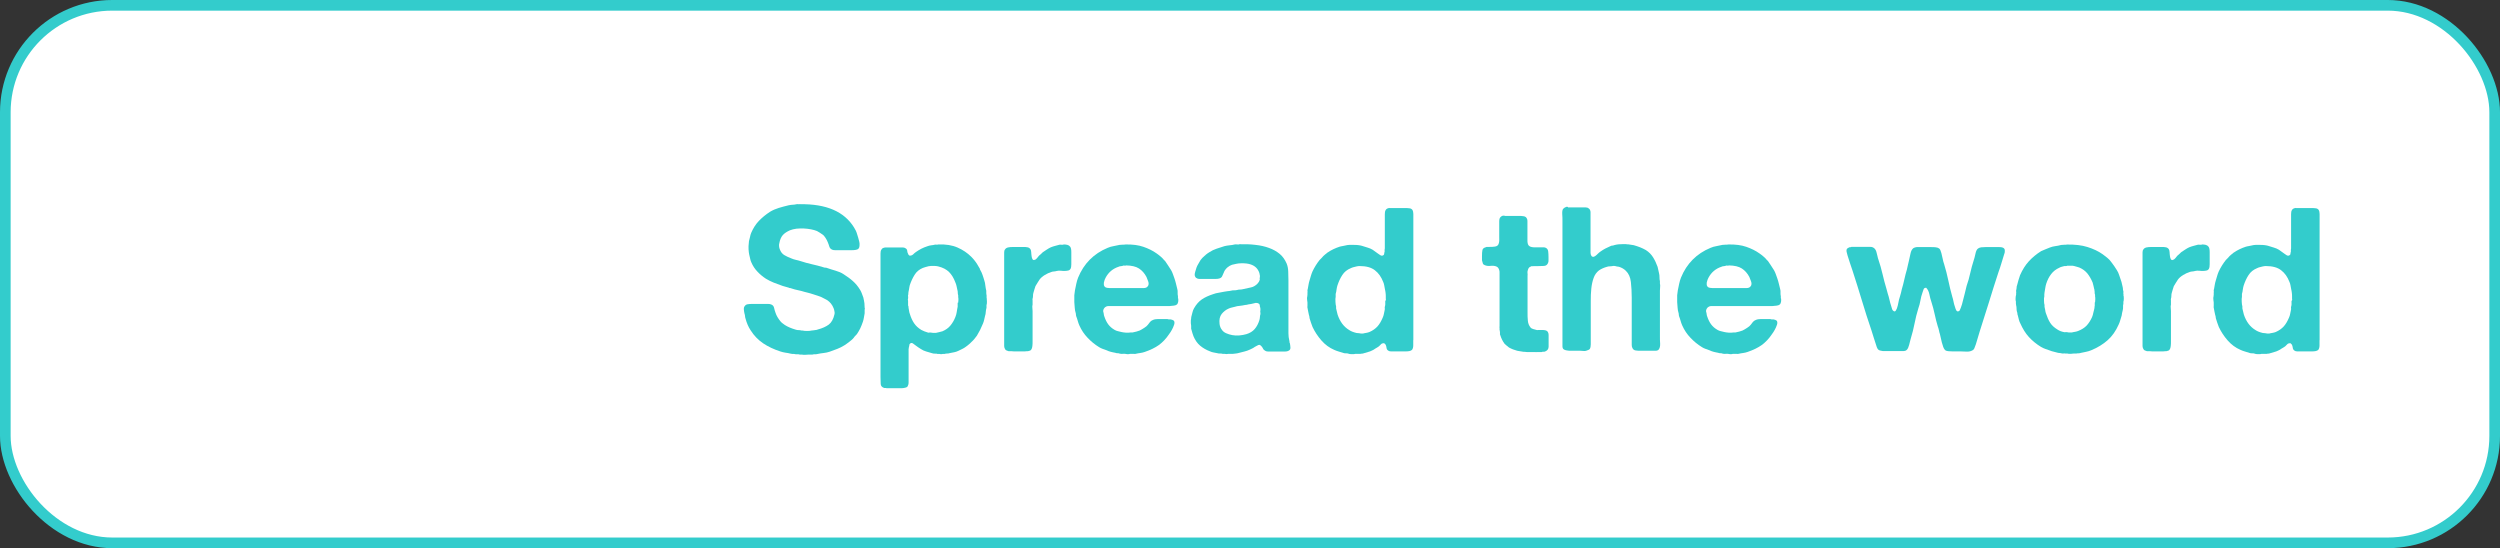 <?xml version="1.0" encoding="UTF-8"?>
<svg xmlns="http://www.w3.org/2000/svg" version="1.1" viewBox="0 0 234.92 51.51">
  <rect x="0" y="0" width="234.92" height="51.51" fill="#333333" stroke="none"/>
  <defs>
    <style>
      .cls-1 {
        fill: #3cc;
      }

      .cls-2 {
        fill: #fff;
        stroke: #3cc;
        stroke-miterlimit: 10;
      }
    </style>
  </defs>
  <!-- Generator: Adobe Illustrator 28.6.0, SVG Export Plug-In . SVG Version: 1.2.0 Build 709)  -->
  <g>
    <g id="Layer_1">
      <rect class="cls-2" x=".5" y=".5" width="233.92" height="50.51" rx="10.05" ry="10.05"/>
      <g>
        <path class="cls-1" d="M75.18,19.19c2.46-.04,4.15.69,5.07,2.18.13.2.23.41.29.63.07.21.14.45.2.7.03.1.04.22.03.35,0,.13-.03.23-.08.29-.06.08-.15.12-.27.14-.11.02-.24.03-.38.03h-1.54c-.11,0-.21-.01-.28-.04-.15-.06-.25-.16-.29-.3s-.09-.28-.15-.42c-.05-.13-.12-.26-.21-.4-.09-.14-.18-.25-.29-.32-.18-.13-.35-.23-.51-.32-.15-.06-.34-.12-.56-.16-.22-.04-.45-.07-.68-.08-.24-.01-.47,0-.69.02-.23.03-.43.08-.61.15-.29.13-.52.28-.67.45s-.27.43-.33.77c-.03.09-.03.19-.02.29s.03.19.06.26c.1.27.24.45.43.56.18.11.4.21.66.31.14.06.28.11.43.14.15.03.29.07.45.12.34.11.69.21,1.05.29.36.08.72.17,1.07.28.06.03.13.04.19.04s.13.01.19.04c.25.09.52.17.79.25s.52.18.73.32c.34.22.64.43.88.65.25.22.48.49.69.84.06.1.12.22.16.34.04.13.09.25.14.38.01.04.02.07.02.1s0,.06.02.08c.05.2.08.46.08.76.03.06.03.13,0,.19v.34c-.03.14-.05.27-.07.4s-.05.25-.09.38c-.08.23-.16.44-.25.63-.09.19-.2.37-.32.55-.05.06-.1.12-.15.16-.05.04-.09.1-.13.16-.06.08-.13.15-.21.22s-.16.14-.25.2c-.06.05-.13.1-.2.15-.07.05-.14.1-.22.15-.22.14-.44.25-.67.34-.23.09-.48.18-.73.27-.18.06-.36.1-.55.12-.19.02-.38.05-.57.09-.09.03-.17.03-.26.03-.08,0-.16,0-.24.03h-.15s-.06,0-.1,0c-.04,0-.08,0-.1,0-.06.01-.17.02-.32.02s-.26,0-.32-.02h-.19c-.09-.03-.18-.04-.28-.03-.1,0-.18,0-.26-.03-.06,0-.12,0-.17,0-.05,0-.11-.02-.17-.03-.15-.04-.31-.07-.48-.09-.16-.03-.32-.06-.46-.11-.62-.2-1.17-.46-1.63-.77s-.86-.72-1.18-1.23c-.2-.3-.36-.67-.47-1.08-.03-.08-.04-.15-.05-.23,0-.08-.02-.16-.05-.25-.03-.1-.04-.22-.06-.37-.01-.15.01-.26.08-.33.06-.1.15-.16.28-.18.12-.02.26-.03.41-.03h1.52c.11,0,.21.02.3.06.14.06.22.17.25.31s.07.29.13.45c.05.15.11.29.19.42.08.13.16.25.25.36.06.08.13.15.21.21.08.06.15.12.23.17.28.18.62.32,1.03.44.09.03.17.04.26.04s.17.01.28.04h.1c.1.03.24.04.42.04s.32-.01.42-.04c.04-.01.1-.02.19-.02.06-.01.13-.02.2-.03.07,0,.14-.02.2-.05.43-.11.77-.27,1.03-.46.25-.19.43-.51.53-.95.03-.09.03-.19,0-.3-.02-.11-.04-.2-.07-.27-.13-.34-.34-.61-.65-.8-.04-.03-.11-.06-.21-.11-.19-.11-.4-.21-.64-.28-.24-.07-.47-.14-.69-.22-.09-.03-.17-.05-.26-.07-.08-.02-.17-.04-.28-.07-.2-.06-.41-.12-.62-.16-.21-.04-.41-.1-.6-.16-.06-.03-.11-.04-.15-.04s-.08-.01-.13-.04c-.1-.02-.19-.05-.28-.08-.08-.03-.17-.05-.28-.08-.29-.1-.57-.21-.84-.31-.27-.11-.51-.23-.74-.37-.29-.19-.56-.41-.8-.67-.24-.25-.43-.54-.57-.87-.05-.11-.09-.23-.11-.35-.03-.12-.06-.25-.09-.39-.03-.11-.04-.28-.06-.49-.01-.22,0-.39.02-.53.01-.05.02-.13.02-.23.04-.14.07-.27.1-.4.02-.13.06-.25.11-.38.19-.44.43-.82.73-1.13s.64-.59,1.04-.85c.25-.15.53-.27.82-.36.29-.09.6-.17.93-.25.13-.03.25-.04.37-.05.12,0,.24-.02.37-.05.04-.01.1-.01.18,0,.08.01.14,0,.16-.02Z"/>
        <path class="cls-1" d="M92.72,28.01c.01.08.02.19.02.34s-.01.26-.04.32v.25c-.04.14-.06.27-.07.4,0,.13-.03.25-.07.38-.03.11-.05.23-.08.35-.03.12-.06.24-.11.35-.09.22-.18.42-.27.6s-.19.36-.3.54c-.08.11-.16.22-.24.31-.08.1-.17.19-.28.29l-.13.13c-.06.06-.13.12-.2.17-.07.05-.14.1-.2.15-.1.08-.21.14-.33.2-.12.06-.24.12-.37.18-.13.06-.26.11-.39.13s-.27.05-.41.08c-.08.03-.16.04-.24.04s-.17.01-.26.04h-.17c-.1.03-.2.03-.29,0h-.19c-.08-.03-.16-.04-.24-.03-.08,0-.16,0-.24-.03-.2-.06-.4-.12-.58-.17-.18-.05-.35-.13-.5-.23-.09-.05-.17-.1-.25-.16-.08-.06-.16-.12-.25-.18-.05-.04-.13-.1-.23-.17-.1-.08-.19-.08-.27-.02-.06.04-.09.09-.09.14s-.01.12-.04.2c-.03.13-.04.27-.03.44,0,.16,0,.32,0,.46v1.94c0,.17,0,.33,0,.48,0,.16-.04.29-.1.39-.04.05-.11.09-.21.11-.1.03-.22.04-.34.05-.13,0-.25,0-.38,0-.13,0-.23,0-.32,0h-.65c-.05,0-.09,0-.13-.02h-.15c-.21-.06-.33-.19-.34-.37s-.02-.4-.02-.66v-11.15c0-.14,0-.29,0-.45,0-.16.02-.28.08-.37.05-.09.12-.15.21-.17.06-.03.14-.04.24-.04h1.55c.11,0,.21.03.29.09.09.06.14.14.14.24,0,.09.04.19.09.29.01.04.03.07.05.08l.07.07c.14.01.25-.03.34-.11.09-.09.18-.17.27-.23.16-.11.33-.22.51-.31s.37-.17.59-.24c.1-.04.21-.06.33-.08.12-.01.24-.03.35-.06.05-.01.1-.01.16,0,.06.01.1,0,.14-.02.72-.03,1.33.07,1.83.29.5.22.93.51,1.28.86.06.06.12.12.17.18s.1.12.15.18c.09.11.17.23.24.34.07.11.14.23.2.34.03.03.04.06.05.09,0,.04.02.08.05.13.08.13.15.28.21.46.03.08.05.16.08.24s.05.17.08.26c.05.15.09.31.1.48.02.17.05.34.09.51,0,.06,0,.13,0,.21,0,.08.02.15.03.23v.21ZM90.04,28.44c.01-.06.02-.15.02-.26s0-.19-.02-.26v-.17c-.03-.08-.04-.16-.04-.25s-.01-.18-.04-.27c-.03-.13-.05-.25-.08-.37-.03-.12-.06-.23-.11-.33-.15-.41-.35-.73-.59-.97-.24-.24-.58-.42-1.03-.53-.1-.02-.21-.04-.33-.04h-.35c-.05.01-.1.02-.13.02s-.08,0-.13.02c-.09.03-.17.05-.26.07-.08.02-.16.05-.24.08-.33.14-.59.35-.77.65-.18.29-.33.61-.45.97-.03.1-.04.21-.06.31s-.03.21-.06.31c-.01.05-.02.13-.02.25-.03.05-.03.11-.02.18.01.07.01.14,0,.2-.03.08-.03.15,0,.21v.4c0,.05.01.1.04.15,0,.09,0,.16.02.21l.04.23c.01.08.03.15.06.23.11.37.25.67.41.9.16.24.38.44.67.62.18.1.39.18.63.25.05.01.1.02.13,0,.04,0,.08,0,.13,0,.05.01.13.02.23.03.1,0,.18,0,.25,0,.1-.03.21-.05.31-.07.11-.02.21-.05.31-.08.3-.13.55-.3.74-.53.19-.23.35-.49.47-.8.06-.15.11-.31.13-.47.02-.17.06-.34.09-.51,0-.06,0-.13,0-.19,0-.06,0-.13,0-.19Z"/>
        <path class="cls-1" d="M99.93,22.97c.14,0,.26.01.37.04.11.03.19.08.26.17.08.1.11.28.11.52v.66c0,.14,0,.3,0,.47,0,.18-.02.32-.07.42-.05.09-.12.15-.22.17s-.2.04-.32.04-.25,0-.38-.02-.26,0-.37.02c-.09.03-.18.04-.27.05-.09,0-.17.02-.25.05-.2.06-.41.16-.61.28-.2.12-.36.26-.48.41-.06.1-.13.21-.2.31-.07.11-.14.22-.2.33-.04.1-.07.21-.1.31-.03.11-.06.21-.09.31-.03.09-.04.18-.04.28s-.01.19-.04.28c-.01.05-.02.1,0,.14,0,.04,0,.08,0,.12v.3c-.03.09-.03.19-.02.29.01.11.02.21.02.31v2.83c0,.17,0,.32-.02.46-.01.14-.05.25-.11.34-.03.04-.07.07-.12.09-.06.02-.12.04-.18.05h-.09c-.06.01-.13.02-.21.02h-1.03c-.08-.01-.16-.02-.24-.02h-.26c-.06-.03-.13-.05-.19-.07-.06-.02-.11-.06-.13-.12-.05-.06-.08-.16-.09-.28,0-.12,0-.24,0-.37v-8.43c0-.12.02-.22.08-.29.06-.1.16-.16.29-.19s.28-.04.46-.04h.97c.15,0,.29,0,.4.03.11.02.2.08.27.18.04.06.06.15.07.27,0,.11.02.23.03.33.01.11.03.21.07.29.03.09.09.13.18.13.02-.02.05-.04.08-.04s.05-.01.08-.04c.08-.06.14-.14.2-.22.06-.08.13-.16.22-.22.05-.04.1-.08.13-.12.04-.04.08-.09.13-.12.11-.08.23-.15.35-.23.12-.08.24-.15.37-.21.13-.05.26-.1.39-.13.13-.04.27-.08.41-.11.04-.01.11-.02.22,0,.11,0,.17,0,.2-.03Z"/>
        <path class="cls-1" d="M110.71,28.03c.02.1.02.22,0,.34-.03.13-.07.21-.13.25-.06.05-.16.09-.28.1-.12.02-.25.03-.4.04-.15,0-.29,0-.44,0-.15,0-.28,0-.39,0h-4.89c-.08,0-.16.01-.22.04-.1.05-.17.1-.19.15-.03.03-.05.07-.08.14s-.03.14-.02.2c.03.08.04.15.05.22,0,.07.02.14.05.22.1.3.22.55.37.75.15.2.34.37.6.52.1.06.21.1.31.12.11.02.22.05.33.08.1.03.24.04.42.06.18.01.33,0,.46-.02h.17c.13-.03.24-.05.35-.08.11-.03.21-.07.31-.1.13-.06.27-.15.43-.25.16-.1.28-.2.35-.3.06-.09.13-.17.2-.26.07-.08.16-.14.26-.18.13-.06.29-.09.48-.09.2,0,.38,0,.54,0,.08,0,.16,0,.24,0,.08,0,.16,0,.22.03h.19c.13.03.21.06.27.1.05.03.08.08.09.17,0,.09,0,.17-.03.23-.06.18-.13.34-.21.48-.08.14-.16.28-.27.42-.28.42-.6.75-.95,1.01-.35.25-.8.47-1.33.65-.14.05-.28.08-.42.1s-.29.04-.44.08c-.05.01-.1.02-.16,0-.06,0-.11,0-.16,0h-.21c-.06.03-.14.04-.22.03-.08,0-.16-.02-.22-.03-.1-.01-.19-.01-.27,0s-.16,0-.25-.02c-.06-.03-.13-.04-.21-.04s-.15-.01-.21-.04c-.14-.03-.28-.05-.42-.09s-.27-.08-.38-.14c-.14-.05-.27-.1-.39-.14-.12-.04-.23-.1-.33-.16-.41-.25-.77-.55-1.08-.88-.32-.33-.58-.72-.78-1.17-.06-.14-.11-.28-.15-.43-.04-.15-.09-.29-.15-.45-.01-.05-.02-.1-.02-.14s0-.09-.02-.14c-.05-.15-.08-.32-.09-.49-.01-.18-.03-.35-.04-.53,0-.06,0-.13,0-.21,0-.08,0-.15,0-.21v-.23l.06-.46c.05-.22.09-.42.13-.63.04-.2.1-.39.17-.57.54-1.32,1.47-2.25,2.77-2.79.18-.08.36-.13.54-.16.18-.03.38-.07.58-.12.1-.01.2-.02.29-.02s.18,0,.29-.02c.65-.01,1.2.06,1.66.22.46.16.88.36,1.24.62.11.08.23.16.34.26.11.09.22.19.3.29.04.06.09.11.15.15.1.14.2.28.29.43s.18.29.29.45c.06.11.12.23.16.35.04.12.09.25.14.39.06.17.11.34.15.51.04.18.08.36.13.53.03.1.04.21.03.33,0,.12,0,.23.03.33v.21ZM107.86,26.9c.09-.13.1-.28.03-.47-.07-.18-.12-.32-.16-.41-.18-.34-.41-.6-.7-.79s-.7-.28-1.22-.29c-.04.03-.08.03-.13.02-.05-.01-.1-.01-.13,0-.06.03-.13.04-.21.05-.08,0-.15.02-.21.05-.56.18-.97.53-1.24,1.04-.03.05-.05.12-.09.2-.03.08-.05.17-.07.25-.01.08,0,.16,0,.24.02.08.06.14.12.19.1.06.24.09.42.09h2.62c.18,0,.36,0,.56,0,.2,0,.33-.06.39-.16Z"/>
        <path class="cls-1" d="M121.21,32.26c.03.14.04.28.05.42,0,.14-.06.23-.2.29-.08.04-.16.06-.27.06h-1.33c-.11,0-.22,0-.33,0-.11,0-.19-.03-.26-.08-.09-.05-.16-.12-.2-.22-.04-.09-.1-.17-.18-.24-.03-.03-.06-.05-.09-.07-.04-.02-.09-.02-.15,0-.06.03-.12.06-.18.09s-.12.07-.18.1c-.06.05-.13.09-.21.13s-.15.08-.23.11c-.17.08-.34.14-.51.18-.18.04-.36.09-.55.14-.09.03-.17.04-.26.05-.08,0-.17.02-.26.03-.04,0-.08,0-.11,0-.04,0-.08,0-.11,0h-.21c-.13.03-.25.03-.38,0h-.17c-.09-.03-.17-.03-.26-.03-.08,0-.16,0-.24-.03-.13-.03-.25-.05-.36-.07-.11-.02-.22-.05-.32-.1-.37-.14-.68-.32-.94-.54s-.47-.52-.62-.88c-.04-.09-.07-.18-.1-.29-.03-.1-.06-.21-.09-.32-.03-.06-.04-.13-.03-.19,0-.06,0-.13,0-.19-.01-.04-.02-.12-.03-.24,0-.12,0-.21,0-.26.02-.13.04-.23.04-.32.04-.14.08-.28.11-.43s.09-.28.15-.39c.21-.37.46-.65.74-.84.28-.19.63-.35,1.06-.49.17-.06.34-.11.51-.13.18-.03.35-.06.53-.1.1-.02.21-.04.32-.05s.23-.02.34-.05c.09-.03.18-.03.27-.03.09,0,.18,0,.28-.03.09-.03.18-.04.27-.04s.18-.01.29-.04c.27-.06.51-.12.73-.16.22-.04.42-.16.6-.33.11-.11.19-.24.23-.38.01-.04.02-.07,0-.09,0-.03,0-.05,0-.08.01-.03.02-.06.02-.11v-.11s-.02-.1-.03-.15c0-.05-.02-.09-.03-.13-.13-.38-.39-.64-.8-.78-.11-.04-.25-.07-.41-.09-.16-.02-.32-.02-.48-.02-.17,0-.32.02-.47.05-.15.03-.29.06-.4.09-.08.03-.15.06-.22.1s-.14.09-.2.14-.13.12-.2.21c-.07.09-.12.17-.14.25-.06.13-.12.25-.16.36-.04.11-.14.19-.28.23-.1.03-.21.04-.32.04h-1.06c-.06,0-.13,0-.19,0-.06,0-.12,0-.17,0h-.17s-.06-.02-.09-.02-.07-.01-.09-.04c-.1-.02-.17-.11-.21-.25-.01-.06-.01-.13,0-.19.01-.06.03-.12.04-.17.04-.14.08-.27.12-.39.04-.12.1-.23.16-.33.04-.06.08-.13.11-.19l.11-.19c.1-.14.23-.27.38-.4.03-.01.06-.04.11-.1.06-.05.12-.09.17-.13s.11-.08.17-.11c.21-.14.44-.25.68-.33.24-.08.49-.16.74-.24.15-.04.31-.06.48-.08.16-.01.33-.04.49-.08.05-.01.13-.01.24,0,.11.01.17,0,.2-.02.52-.01,1.02,0,1.49.06.48.05.91.15,1.29.29.39.14.72.33,1,.56.28.23.49.54.65.9.09.22.14.46.15.74s.02.56.02.85v4.97c0,.25.03.47.08.67.01.04.02.08.02.12s0,.09.02.12ZM118.42,29.34c.01-.06.02-.14.02-.22s0-.16-.02-.22c-.03-.08-.04-.15-.04-.21s-.03-.11-.08-.15c-.06-.05-.16-.08-.29-.08-.05.01-.09.02-.13.03-.04,0-.08.02-.13.03-.09.03-.18.04-.29.06-.1.01-.2.03-.3.06-.04.01-.09.02-.17.02-.17.04-.33.06-.49.08-.17.01-.32.04-.47.09-.1.03-.2.05-.29.07-.09.02-.18.05-.27.09-.27.11-.49.29-.67.51-.18.23-.25.54-.2.95.03.22.1.39.21.53.09.14.22.25.4.33.18.08.37.14.58.18s.43.05.67.03c.23-.02.45-.06.66-.12.33-.1.59-.26.78-.48.19-.22.34-.5.44-.83.03-.09.04-.18.05-.28,0-.09.02-.19.05-.29v-.17Z"/>
        <path class="cls-1" d="M132.8,31.94v.52c0,.17-.04.31-.11.41-.06.06-.15.1-.25.12-.1.02-.22.03-.34.03h-1.05c-.13,0-.24,0-.35,0-.11,0-.19-.03-.26-.08-.09-.06-.14-.15-.15-.25s-.04-.2-.08-.3c-.03-.02-.05-.05-.07-.07l-.07-.07c-.14,0-.24.03-.3.1s-.13.13-.19.19c-.09.06-.17.12-.25.16-.08.04-.16.1-.25.16-.05.03-.1.05-.16.08-.06.03-.12.05-.18.08-.18.06-.37.12-.57.17-.06.02-.12.04-.17.04s-.1,0-.15.02c-.06,0-.12,0-.16,0-.04,0-.1,0-.16,0h-.17c-.08.03-.19.04-.34.03-.15,0-.26-.02-.32-.05-.09-.03-.17-.04-.24-.03-.07,0-.14,0-.22-.03-.15-.05-.3-.1-.45-.14-.15-.04-.29-.1-.43-.16-.44-.19-.84-.48-1.19-.88-.35-.4-.62-.82-.83-1.26-.06-.14-.11-.28-.15-.41-.04-.13-.08-.27-.13-.41-.01-.05-.02-.1-.02-.14s-.01-.1-.04-.16c-.03-.1-.05-.21-.07-.33-.02-.12-.04-.24-.07-.37-.01-.04-.02-.08,0-.13,0-.05,0-.09,0-.13v-.18c0-.06,0-.12-.02-.18-.01-.06-.02-.14-.02-.22s0-.15.02-.2c.01-.06.02-.12.02-.18v-.18c.01-.06.02-.12,0-.18,0-.06,0-.12.03-.18.03-.14.05-.27.07-.4.02-.13.05-.25.09-.38.05-.15.09-.3.13-.44.04-.14.09-.28.15-.42.18-.38.4-.74.67-1.08.03-.04.06-.07.1-.1.04-.03.08-.07.1-.1.05-.06.1-.12.15-.17.05-.05.11-.1.17-.15.05-.03.09-.06.13-.1.04-.04.08-.08.13-.1.32-.22.68-.39,1.1-.53.09-.03.18-.04.28-.06s.19-.03.29-.06c.09-.03.2-.04.34-.05.14,0,.28,0,.42,0s.28,0,.41.02.24.03.33.06c.19.06.37.12.55.17.18.05.34.12.49.21.09.06.17.12.25.18.08.06.16.12.25.18.05.04.12.09.22.15.1.06.19.06.28,0,.05-.03.08-.07.08-.13s.01-.13.04-.19v-.19s.02-.08.02-.13v-2.74c0-.14,0-.29,0-.47,0-.17.02-.3.08-.39.05-.1.15-.16.29-.19.03-.01.05-.02.08,0,.03,0,.05,0,.08,0h1.35c.15,0,.29,0,.42.02.13.01.22.06.29.15.06.1.09.23.09.39v11.88ZM130.22,28.22c.01-.05.02-.1,0-.16,0-.06,0-.11,0-.16,0-.13,0-.25-.02-.38s-.03-.24-.06-.34c-.03-.14-.05-.27-.07-.38-.02-.11-.05-.22-.1-.32-.18-.46-.43-.82-.77-1.08-.34-.27-.82-.4-1.45-.4-.08,0-.18.01-.3.04-.1.03-.19.05-.28.07-.08.02-.16.05-.24.09-.34.14-.61.35-.8.65-.19.29-.34.62-.46.99-.04.13-.06.25-.08.38-.01.13-.04.26-.08.4v.27c-.03.11-.03.27-.02.47s.03.34.06.43c0,.04,0,.07,0,.1,0,.03,0,.06,0,.09.03.1.05.2.07.29.02.09.04.18.07.29.22.66.58,1.15,1.1,1.46.16.11.39.2.68.27.05.01.13.02.23.02.04.01.1.02.18.03.08,0,.15,0,.2,0,.1-.03.2-.04.3-.06s.2-.04.3-.08c.32-.14.57-.32.76-.53.19-.21.35-.49.49-.82.05-.11.09-.23.11-.35.03-.12.05-.25.08-.39.01-.06.02-.12,0-.18,0-.06,0-.12.03-.18.01-.04.02-.08.02-.13v-.34Z"/>
        <path class="cls-1" d="M141.41,20.29h1.27c.19,0,.36,0,.5.03.15.02.25.1.31.24.03.06.04.14.04.23v1.12c0,.06,0,.14,0,.22,0,.08,0,.16,0,.22v.21c0,.1,0,.19.02.28s.04.16.09.22c.09.11.25.17.49.18.23,0,.46,0,.67,0h.23c.08,0,.15.01.21.04.14.06.22.18.24.34.02.17.03.35.03.55,0,.09,0,.18,0,.27,0,.09,0,.17-.03.23-.06.2-.2.31-.4.32-.2.01-.43.02-.68.02-.05,0-.1,0-.16,0-.06,0-.1,0-.14,0-.05.01-.09.02-.13,0-.04,0-.08,0-.11.03-.1.03-.17.08-.22.16-.04.08-.08.18-.1.29-.01.06-.01.13,0,.21.01.08.01.15,0,.21v3.4c0,.32,0,.59.03.83.02.24.1.44.24.62.06.08.15.13.26.16.11.03.22.06.33.09.04.01.08.02.12,0,.04,0,.08,0,.1,0h.21c.14,0,.26,0,.36.02s.18.06.25.15c.05.08.08.17.08.29v.37c0,.27,0,.51,0,.73,0,.22-.11.37-.31.45-.06.03-.12.04-.17.03-.05,0-.11,0-.17.03h-.19s-.06,0-.11,0c-.05,0-.09,0-.13,0-.06.01-.13.02-.2,0-.07,0-.14,0-.2,0s-.13,0-.19,0c-.06,0-.12,0-.17,0h-.21c-.06-.01-.13-.02-.21-.02s-.15,0-.21-.02c-.09-.01-.17-.03-.25-.04-.08-.01-.15-.03-.23-.04-.14-.04-.27-.08-.4-.13-.13-.05-.25-.11-.36-.17-.04-.03-.08-.05-.11-.09-.04-.03-.08-.07-.13-.1-.03-.03-.06-.05-.09-.08-.04-.03-.07-.06-.1-.09-.18-.24-.31-.51-.4-.8-.03-.05-.04-.1-.03-.14,0-.04,0-.1,0-.16-.01-.03-.02-.06-.02-.1s0-.07-.02-.09v-.19c-.01-.05-.02-.11,0-.17,0-.06,0-.13,0-.19v-4.56c0-.09,0-.18,0-.27,0-.09,0-.17-.03-.25-.05-.18-.14-.29-.27-.34-.14-.06-.32-.08-.53-.06-.21.03-.4,0-.55-.06-.1-.04-.17-.09-.19-.17s-.05-.17-.08-.29v-.4c0-.23.01-.41.04-.55.02-.14.13-.23.32-.28.05-.03.1-.04.15-.03.05,0,.11,0,.17,0,.19,0,.37,0,.53-.03.16-.02.28-.09.34-.22.04-.09.06-.19.07-.3s0-.23,0-.34v-1.5c0-.11.01-.21.04-.29.06-.13.16-.21.29-.25.02-.01.06-.02.1,0,.04,0,.08,0,.1,0Z"/>
        <path class="cls-1" d="M147.34,19.49h1.66c.12,0,.22.03.29.1.09.05.15.16.17.32,0,.06,0,.12,0,.18,0,.06,0,.12,0,.18v2.87c0,.09,0,.19,0,.3,0,.11,0,.23,0,.33s.04.2.08.27c.04.07.11.1.2.1.03-.03.05-.04.08-.04.02,0,.05-.01.08-.04.09-.06.17-.14.25-.22.08-.08.17-.15.27-.22.14-.1.29-.19.44-.27.15-.08.32-.15.49-.23.05-.03.1-.04.15-.04s.11-.01.17-.04c.13-.04.26-.06.4-.08.14-.01.29-.02.46-.02h.18c.06,0,.12,0,.18.02h.11c.09.01.17.03.26.04.08.01.17.03.26.04.21.06.42.13.6.2.18.07.36.16.54.26.28.18.5.4.67.67s.31.57.43.9c.03.1.05.21.07.31.02.11.04.21.07.31.03.11.04.23.04.36s.01.25.04.38v.21c.03.1.03.21.02.33-.01.12-.02.23-.02.33v4.31c0,.22,0,.44.02.68.01.24-.03.42-.13.55-.06.08-.17.12-.3.12-.14,0-.28,0-.42,0h-.95c-.2,0-.37,0-.51-.03-.14-.02-.24-.1-.3-.24-.04-.08-.06-.17-.06-.28v-4.44c0-.53-.03-1.02-.08-1.47-.05-.45-.21-.8-.47-1.05-.18-.18-.39-.3-.65-.38-.05-.01-.09-.02-.12-.02s-.07,0-.12-.02-.12-.03-.2-.04-.15,0-.2.02c-.08.01-.16.02-.24.02s-.16.01-.24.04c-.29.08-.54.19-.76.34-.23.18-.4.42-.5.71-.11.3-.18.63-.22,1.01-.04.37-.05.77-.05,1.19,0,.42,0,.82,0,1.22v2.82c0,.18-.03.33-.09.43-.04.05-.09.08-.15.1-.06.02-.13.04-.19.07-.08.03-.16.03-.26.02-.1-.01-.19-.02-.28-.02-.11,0-.25,0-.4,0-.15,0-.3,0-.46,0s-.29,0-.42-.03c-.13-.02-.22-.05-.29-.1-.08-.06-.12-.16-.12-.29,0-.13,0-.27,0-.41v-11.42c0-.16,0-.36-.02-.59-.01-.23.01-.39.08-.49.08-.09.18-.15.3-.19.03-.01.05-.02.08,0,.02,0,.05,0,.08,0Z"/>
        <path class="cls-1" d="M167.36,28.03c.02.1.02.22,0,.34-.03.13-.07.21-.13.25-.06.05-.16.09-.28.1-.12.02-.25.03-.4.04-.15,0-.29,0-.44,0-.15,0-.28,0-.39,0h-4.89c-.08,0-.16.01-.22.04-.1.05-.17.1-.19.15-.03.03-.05.07-.08.14s-.03.14-.02.2c.03.08.04.15.05.22,0,.07.02.14.05.22.1.3.22.55.37.75.15.2.34.37.6.52.1.06.21.1.31.12.11.02.22.05.33.08.1.03.24.04.42.06.18.01.33,0,.46-.02h.17c.13-.03.24-.05.35-.08.11-.03.21-.07.31-.1.13-.06.27-.15.43-.25.16-.1.28-.2.35-.3.06-.09.13-.17.2-.26.07-.08.16-.14.26-.18.13-.06.29-.09.48-.09.2,0,.38,0,.54,0,.08,0,.16,0,.24,0,.08,0,.16,0,.22.03h.19c.13.03.21.06.27.1.05.03.08.08.09.17,0,.09,0,.17-.03.23-.06.18-.13.34-.21.48-.08.14-.16.28-.27.42-.28.42-.6.75-.95,1.01-.35.25-.8.47-1.33.65-.14.05-.28.08-.42.1s-.29.04-.44.08c-.05.01-.1.02-.16,0-.06,0-.11,0-.16,0h-.21c-.06.03-.14.04-.22.03-.08,0-.16-.02-.22-.03-.1-.01-.19-.01-.27,0s-.16,0-.25-.02c-.06-.03-.13-.04-.21-.04s-.15-.01-.21-.04c-.14-.03-.28-.05-.42-.09s-.27-.08-.38-.14c-.14-.05-.27-.1-.39-.14-.12-.04-.23-.1-.33-.16-.41-.25-.77-.55-1.08-.88-.32-.33-.58-.72-.78-1.17-.06-.14-.11-.28-.15-.43-.04-.15-.09-.29-.15-.45-.01-.05-.02-.1-.02-.14s0-.09-.02-.14c-.05-.15-.08-.32-.09-.49-.01-.18-.03-.35-.04-.53,0-.06,0-.13,0-.21,0-.08,0-.15,0-.21v-.23l.06-.46c.05-.22.09-.42.13-.63.04-.2.1-.39.17-.57.54-1.32,1.47-2.25,2.77-2.79.18-.08.36-.13.54-.16.18-.03.38-.07.58-.12.1-.01.2-.02.29-.02s.18,0,.29-.02c.65-.01,1.2.06,1.66.22.46.16.88.36,1.24.62.11.08.23.16.34.26.11.09.22.19.3.29.04.06.09.11.15.15.1.14.2.28.29.43s.18.29.29.45c.06.11.12.23.16.35.04.12.09.25.14.39.06.17.11.34.15.51.04.18.08.36.13.53.03.1.04.21.03.33,0,.12,0,.23.03.33v.21ZM164.51,26.9c.09-.13.1-.28.03-.47-.07-.18-.12-.32-.16-.41-.18-.34-.41-.6-.7-.79s-.7-.28-1.22-.29c-.04.03-.08.03-.13.02-.05-.01-.1-.01-.13,0-.06.03-.13.04-.21.05-.08,0-.15.02-.21.05-.56.18-.97.53-1.24,1.04-.03.05-.05.12-.09.2-.03.08-.05.17-.07.25-.01.08,0,.16,0,.24.02.08.06.14.12.19.1.06.24.09.42.09h2.62c.18,0,.36,0,.56,0,.2,0,.33-.06.39-.16Z"/>
        <path class="cls-1" d="M173.96,23.2h1.41c.14,0,.27,0,.4,0,.13,0,.23.04.3.09s.14.12.18.2c.04.08.08.18.1.29s.05.21.08.32c.02.11.05.21.08.29.15.44.28.9.39,1.37s.23.93.37,1.39c.03.08.04.15.06.22s.03.14.06.22c.06.19.12.38.16.58.04.2.1.39.16.58.03.09.06.19.09.3.04.11.11.18.21.21.06.01.11-.02.15-.1.04-.08.07-.14.09-.18.06-.18.11-.36.14-.55.03-.19.08-.37.14-.55.04-.11.07-.23.1-.35.02-.12.05-.24.08-.35.09-.3.17-.61.24-.93.07-.32.15-.63.24-.93.04-.14.07-.27.09-.4.03-.13.06-.25.09-.38.05-.19.1-.42.15-.68.05-.27.15-.45.29-.55.09-.05.19-.08.3-.09.11,0,.24,0,.38,0h.99c.15,0,.29,0,.42.02.13.01.23.05.32.11.06.05.11.12.13.2s.05.16.08.24c.05.18.09.35.12.52s.08.35.14.52c.15.49.28,1,.39,1.52.11.52.23,1.03.37,1.52.05.15.09.31.12.47.03.16.07.31.12.45.05.18.1.31.15.4.01.01.03.02.05.03.02,0,.03.02.05.05.11-.01.19-.05.22-.12.03-.07.07-.15.1-.24.08-.2.14-.42.19-.64.05-.22.11-.44.17-.66.04-.13.07-.25.09-.37.03-.12.06-.24.09-.37.14-.39.25-.79.34-1.2s.2-.8.32-1.18c.06-.18.12-.39.17-.64s.13-.42.25-.5c.09-.06.19-.1.3-.11.11-.01.24-.02.38-.02h1.33c.11,0,.21.01.29.04.13.05.2.13.21.25s0,.24-.06.38c-.09.29-.17.57-.26.85-.08.27-.17.55-.28.85-.3.92-.6,1.85-.88,2.78-.29.93-.58,1.86-.88,2.78-.06.2-.12.4-.18.6-.06.2-.12.4-.18.6-.05.14-.1.26-.14.37-.04.11-.13.19-.26.24-.13.06-.29.09-.49.08-.2-.01-.39-.02-.55-.02-.2,0-.46,0-.76,0-.3,0-.52-.02-.65-.09-.08-.06-.13-.14-.17-.22-.04-.08-.07-.17-.1-.28-.06-.18-.11-.35-.14-.52-.03-.17-.07-.34-.12-.52-.04-.11-.07-.23-.09-.35-.03-.12-.06-.24-.11-.37-.11-.37-.21-.75-.29-1.14-.08-.39-.19-.78-.31-1.16-.08-.23-.14-.47-.19-.72-.05-.25-.15-.46-.3-.61-.13,0-.21.05-.24.14-.03.09-.07.19-.1.29-.09.25-.16.51-.2.76-.04.25-.11.51-.2.76-.14.46-.26.92-.35,1.4-.09.47-.21.94-.35,1.4-.03.09-.05.19-.08.3s-.05.22-.08.32-.06.2-.1.29-.1.16-.16.21-.15.08-.27.08c-.11,0-.24,0-.38,0h-1.56c-.08-.01-.15-.03-.21-.04s-.12-.03-.17-.06c-.09-.06-.15-.15-.19-.27-.04-.11-.08-.23-.11-.34-.06-.19-.13-.39-.19-.59-.06-.2-.13-.41-.19-.61-.32-.94-.62-1.87-.9-2.81s-.58-1.87-.88-2.81c-.09-.25-.17-.5-.25-.74-.08-.24-.15-.48-.23-.72-.03-.08-.05-.18-.08-.31-.03-.13-.02-.24.03-.31.04-.05.12-.1.25-.15.08,0,.13,0,.15-.02Z"/>
        <path class="cls-1" d="M199.53,27.72c.03.08.04.18.04.32s-.01.25-.04.32v.19c-.03.1-.04.2-.03.3,0,.1,0,.2-.03.3-.03.09-.04.17-.06.25-.01.08-.03.16-.04.25-.05.14-.09.28-.13.43s-.09.28-.15.41c-.27.61-.61,1.1-1.04,1.48s-.95.7-1.56.95c-.15.06-.31.11-.47.14-.16.03-.32.07-.48.1-.06.02-.13.04-.21.04s-.15,0-.21.02c-.04,0-.08,0-.12,0-.04,0-.09,0-.12,0-.06.01-.17.02-.3.03-.14,0-.25,0-.32-.03h-.19c-.06-.01-.13-.02-.2,0-.07,0-.14,0-.2-.03-.05-.01-.1-.02-.14-.02s-.1,0-.16-.02c-.13-.04-.25-.07-.38-.1-.13-.03-.25-.06-.36-.11-.15-.05-.29-.1-.43-.15s-.27-.11-.41-.19c-.44-.27-.82-.58-1.14-.93-.32-.35-.58-.78-.8-1.27-.06-.11-.11-.23-.14-.36-.03-.13-.07-.26-.1-.4-.03-.06-.04-.12-.04-.17s-.01-.11-.04-.17c-.03-.1-.04-.21-.04-.31s-.01-.21-.04-.31c-.01-.06-.02-.12-.02-.17v-.17c-.03-.08-.04-.18-.03-.32s.02-.25.05-.32v-.13c.01-.06.02-.13,0-.2,0-.07,0-.14.03-.2.01-.06.02-.12.02-.18s.01-.12.04-.18c.05-.17.09-.33.13-.48s.09-.31.15-.47c.23-.52.5-.95.82-1.3.32-.35.7-.67,1.16-.96.13-.06.26-.12.4-.17.14-.05.28-.11.42-.17.16-.06.33-.11.51-.13.18-.02.36-.06.55-.11.1-.01.2-.02.29-.02s.18,0,.27-.02c.73-.01,1.37.06,1.91.23.54.17,1.02.39,1.43.68.14.1.28.21.43.33.15.12.27.25.37.39.1.13.19.25.28.38.08.13.17.26.26.4.09.14.16.29.21.45s.11.33.17.5c.04.1.07.21.09.32.03.11.05.23.08.34.01.05.02.1.02.15s0,.1.02.15c.03.06.03.13.02.21s0,.15.02.21ZM196.87,28.41c.01-.06.02-.15.02-.28s0-.21-.02-.28v-.15c-.03-.06-.04-.13-.04-.21s0-.15-.02-.21c0-.05,0-.09-.02-.11-.03-.1-.05-.21-.07-.31-.02-.11-.05-.21-.08-.31-.14-.33-.3-.61-.49-.85-.19-.23-.44-.42-.76-.56-.08-.03-.15-.05-.23-.07-.08-.02-.16-.04-.25-.07-.1-.03-.21-.04-.32-.03-.11,0-.23,0-.34,0-.04.03-.08.04-.13.03-.05,0-.09,0-.13,0-.09.03-.17.05-.26.07-.08.02-.16.05-.22.09-.32.14-.57.34-.77.6s-.35.56-.46.9c-.04.13-.07.26-.09.4-.02.14-.04.28-.07.42-.01.06-.02.13-.02.19v.19c-.03.09-.04.22-.03.4,0,.18.02.31.05.4v.17c.03.1.04.2.06.29.01.1.03.19.06.29.13.38.26.69.41.92.15.24.38.45.69.64.09.06.19.11.29.15.11.04.22.07.33.09.05.01.1.02.13,0,.04,0,.08,0,.13,0,.05.01.1.02.16.03.06,0,.11,0,.16,0h.15c.1-.03.2-.04.3-.06s.2-.04.29-.08c.33-.13.6-.3.8-.51.2-.22.37-.48.51-.8.05-.13.09-.25.11-.38.03-.13.06-.26.1-.4.01-.05.02-.1.02-.14s0-.09.02-.14v-.18c0-.06,0-.12.02-.18Z"/>
        <path class="cls-1" d="M206.9,22.97c.14,0,.26.01.37.04.11.03.19.08.26.17.08.1.11.28.11.52v.66c0,.14,0,.3,0,.47,0,.18-.02.32-.07.42-.05.09-.12.15-.22.17s-.2.04-.32.04-.25,0-.38-.02-.26,0-.37.02c-.09.03-.18.04-.27.05-.09,0-.17.02-.25.05-.2.06-.41.16-.61.28-.2.12-.36.26-.48.41-.06.1-.13.21-.2.31-.07.11-.14.22-.2.33-.04.1-.07.21-.1.31-.03.11-.06.21-.09.31-.03.09-.04.18-.04.28s-.01.19-.04.28c-.01.05-.02.1,0,.14,0,.04,0,.08,0,.12v.3c-.03.09-.03.19-.02.29.01.11.02.21.02.31v2.83c0,.17,0,.32-.02.46-.01.14-.05.25-.11.34-.03.04-.07.07-.12.09-.06.02-.12.04-.18.05h-.09c-.06.01-.13.02-.21.02h-1.03c-.08-.01-.16-.02-.24-.02h-.26c-.06-.03-.13-.05-.19-.07-.06-.02-.11-.06-.13-.12-.05-.06-.08-.16-.09-.28,0-.12,0-.24,0-.37v-8.43c0-.12.02-.22.08-.29.06-.1.16-.16.29-.19s.28-.04.46-.04h.97c.15,0,.29,0,.4.03.11.02.2.08.27.18.04.06.06.15.07.27,0,.11.02.23.03.33.01.11.03.21.07.29.03.09.09.13.18.13.02-.02.05-.04.08-.04s.05-.01.08-.04c.08-.06.14-.14.2-.22.06-.08.13-.16.22-.22.05-.04.1-.08.13-.12.04-.04.08-.09.13-.12.11-.08.23-.15.35-.23.12-.08.24-.15.37-.21.13-.05.26-.1.39-.13.13-.04.27-.08.41-.11.04-.01.11-.02.22,0,.11,0,.17,0,.2-.03Z"/>
        <path class="cls-1" d="M217.96,31.94v.52c0,.17-.04.31-.11.41-.06.06-.15.1-.25.12-.1.02-.22.03-.34.03h-1.05c-.13,0-.24,0-.35,0-.11,0-.19-.03-.26-.08-.09-.06-.14-.15-.15-.25s-.04-.2-.08-.3c-.03-.02-.05-.05-.07-.07l-.07-.07c-.14,0-.24.03-.3.1s-.13.13-.19.19c-.09.06-.17.12-.25.16-.08.04-.16.1-.25.16-.05.03-.1.05-.16.08-.06.03-.12.05-.18.08-.18.06-.37.12-.57.17-.06.02-.12.04-.17.04s-.1,0-.15.02c-.06,0-.12,0-.16,0-.04,0-.1,0-.16,0h-.17c-.08.03-.19.04-.34.03-.15,0-.26-.02-.32-.05-.09-.03-.17-.04-.24-.03-.07,0-.14,0-.22-.03-.15-.05-.3-.1-.45-.14-.15-.04-.29-.1-.43-.16-.44-.19-.84-.48-1.19-.88-.35-.4-.62-.82-.83-1.26-.06-.14-.11-.28-.15-.41-.04-.13-.08-.27-.13-.41-.01-.05-.02-.1-.02-.14s-.01-.1-.04-.16c-.03-.1-.05-.21-.07-.33-.02-.12-.04-.24-.07-.37-.01-.04-.02-.08,0-.13,0-.05,0-.09,0-.13v-.18c0-.06,0-.12-.02-.18-.01-.06-.02-.14-.02-.22s0-.15.02-.2c.01-.06.02-.12.02-.18v-.18c.01-.06.02-.12,0-.18,0-.06,0-.12.03-.18.03-.14.05-.27.07-.4.02-.13.05-.25.09-.38.05-.15.09-.3.13-.44.04-.14.09-.28.15-.42.18-.38.4-.74.67-1.08.03-.04.06-.07.1-.1.04-.03.08-.07.1-.1.05-.06.1-.12.15-.17.05-.05.11-.1.17-.15.05-.03.09-.06.13-.1.04-.04.08-.08.13-.1.32-.22.68-.39,1.1-.53.09-.03.18-.04.28-.06s.19-.03.29-.06c.09-.03.2-.04.34-.05.14,0,.28,0,.42,0s.28,0,.41.02.24.03.33.06c.19.06.37.12.55.17.18.05.34.12.49.21.09.06.17.12.25.18.08.06.16.12.25.18.05.04.12.09.22.15.1.06.19.06.28,0,.05-.03.08-.07.08-.13s.01-.13.04-.19v-.19s.02-.08.02-.13v-2.74c0-.14,0-.29,0-.47,0-.17.02-.3.08-.39.05-.1.15-.16.29-.19.03-.01.05-.02.08,0,.03,0,.05,0,.08,0h1.35c.15,0,.29,0,.42.02.13.01.22.06.29.15.06.1.09.23.09.39v11.88ZM215.38,28.22c.01-.05.02-.1,0-.16,0-.06,0-.11,0-.16,0-.13,0-.25-.02-.38s-.03-.24-.06-.34c-.03-.14-.05-.27-.07-.38-.02-.11-.05-.22-.1-.32-.18-.46-.43-.82-.77-1.08-.34-.27-.82-.4-1.45-.4-.08,0-.18.01-.3.04-.1.03-.19.05-.28.07-.08.02-.16.05-.24.09-.34.14-.61.35-.8.65-.19.29-.34.62-.46.99-.04.13-.06.25-.08.38-.01.13-.04.26-.08.4v.27c-.03.11-.03.27-.02.47s.03.34.06.43c0,.04,0,.07,0,.1,0,.03,0,.06,0,.09.03.1.05.2.07.29.02.09.04.18.07.29.22.66.58,1.15,1.1,1.46.16.11.39.2.68.27.05.01.13.02.23.02.04.01.1.02.18.03.08,0,.15,0,.2,0,.1-.03.2-.04.3-.06s.2-.04.3-.08c.32-.14.57-.32.76-.53.19-.21.35-.49.49-.82.05-.11.09-.23.11-.35.03-.12.05-.25.08-.39.01-.06.02-.12,0-.18,0-.06,0-.12.03-.18.01-.04.02-.08.02-.13v-.34Z"/>
      </g>
    </g>
  </g>
</svg>